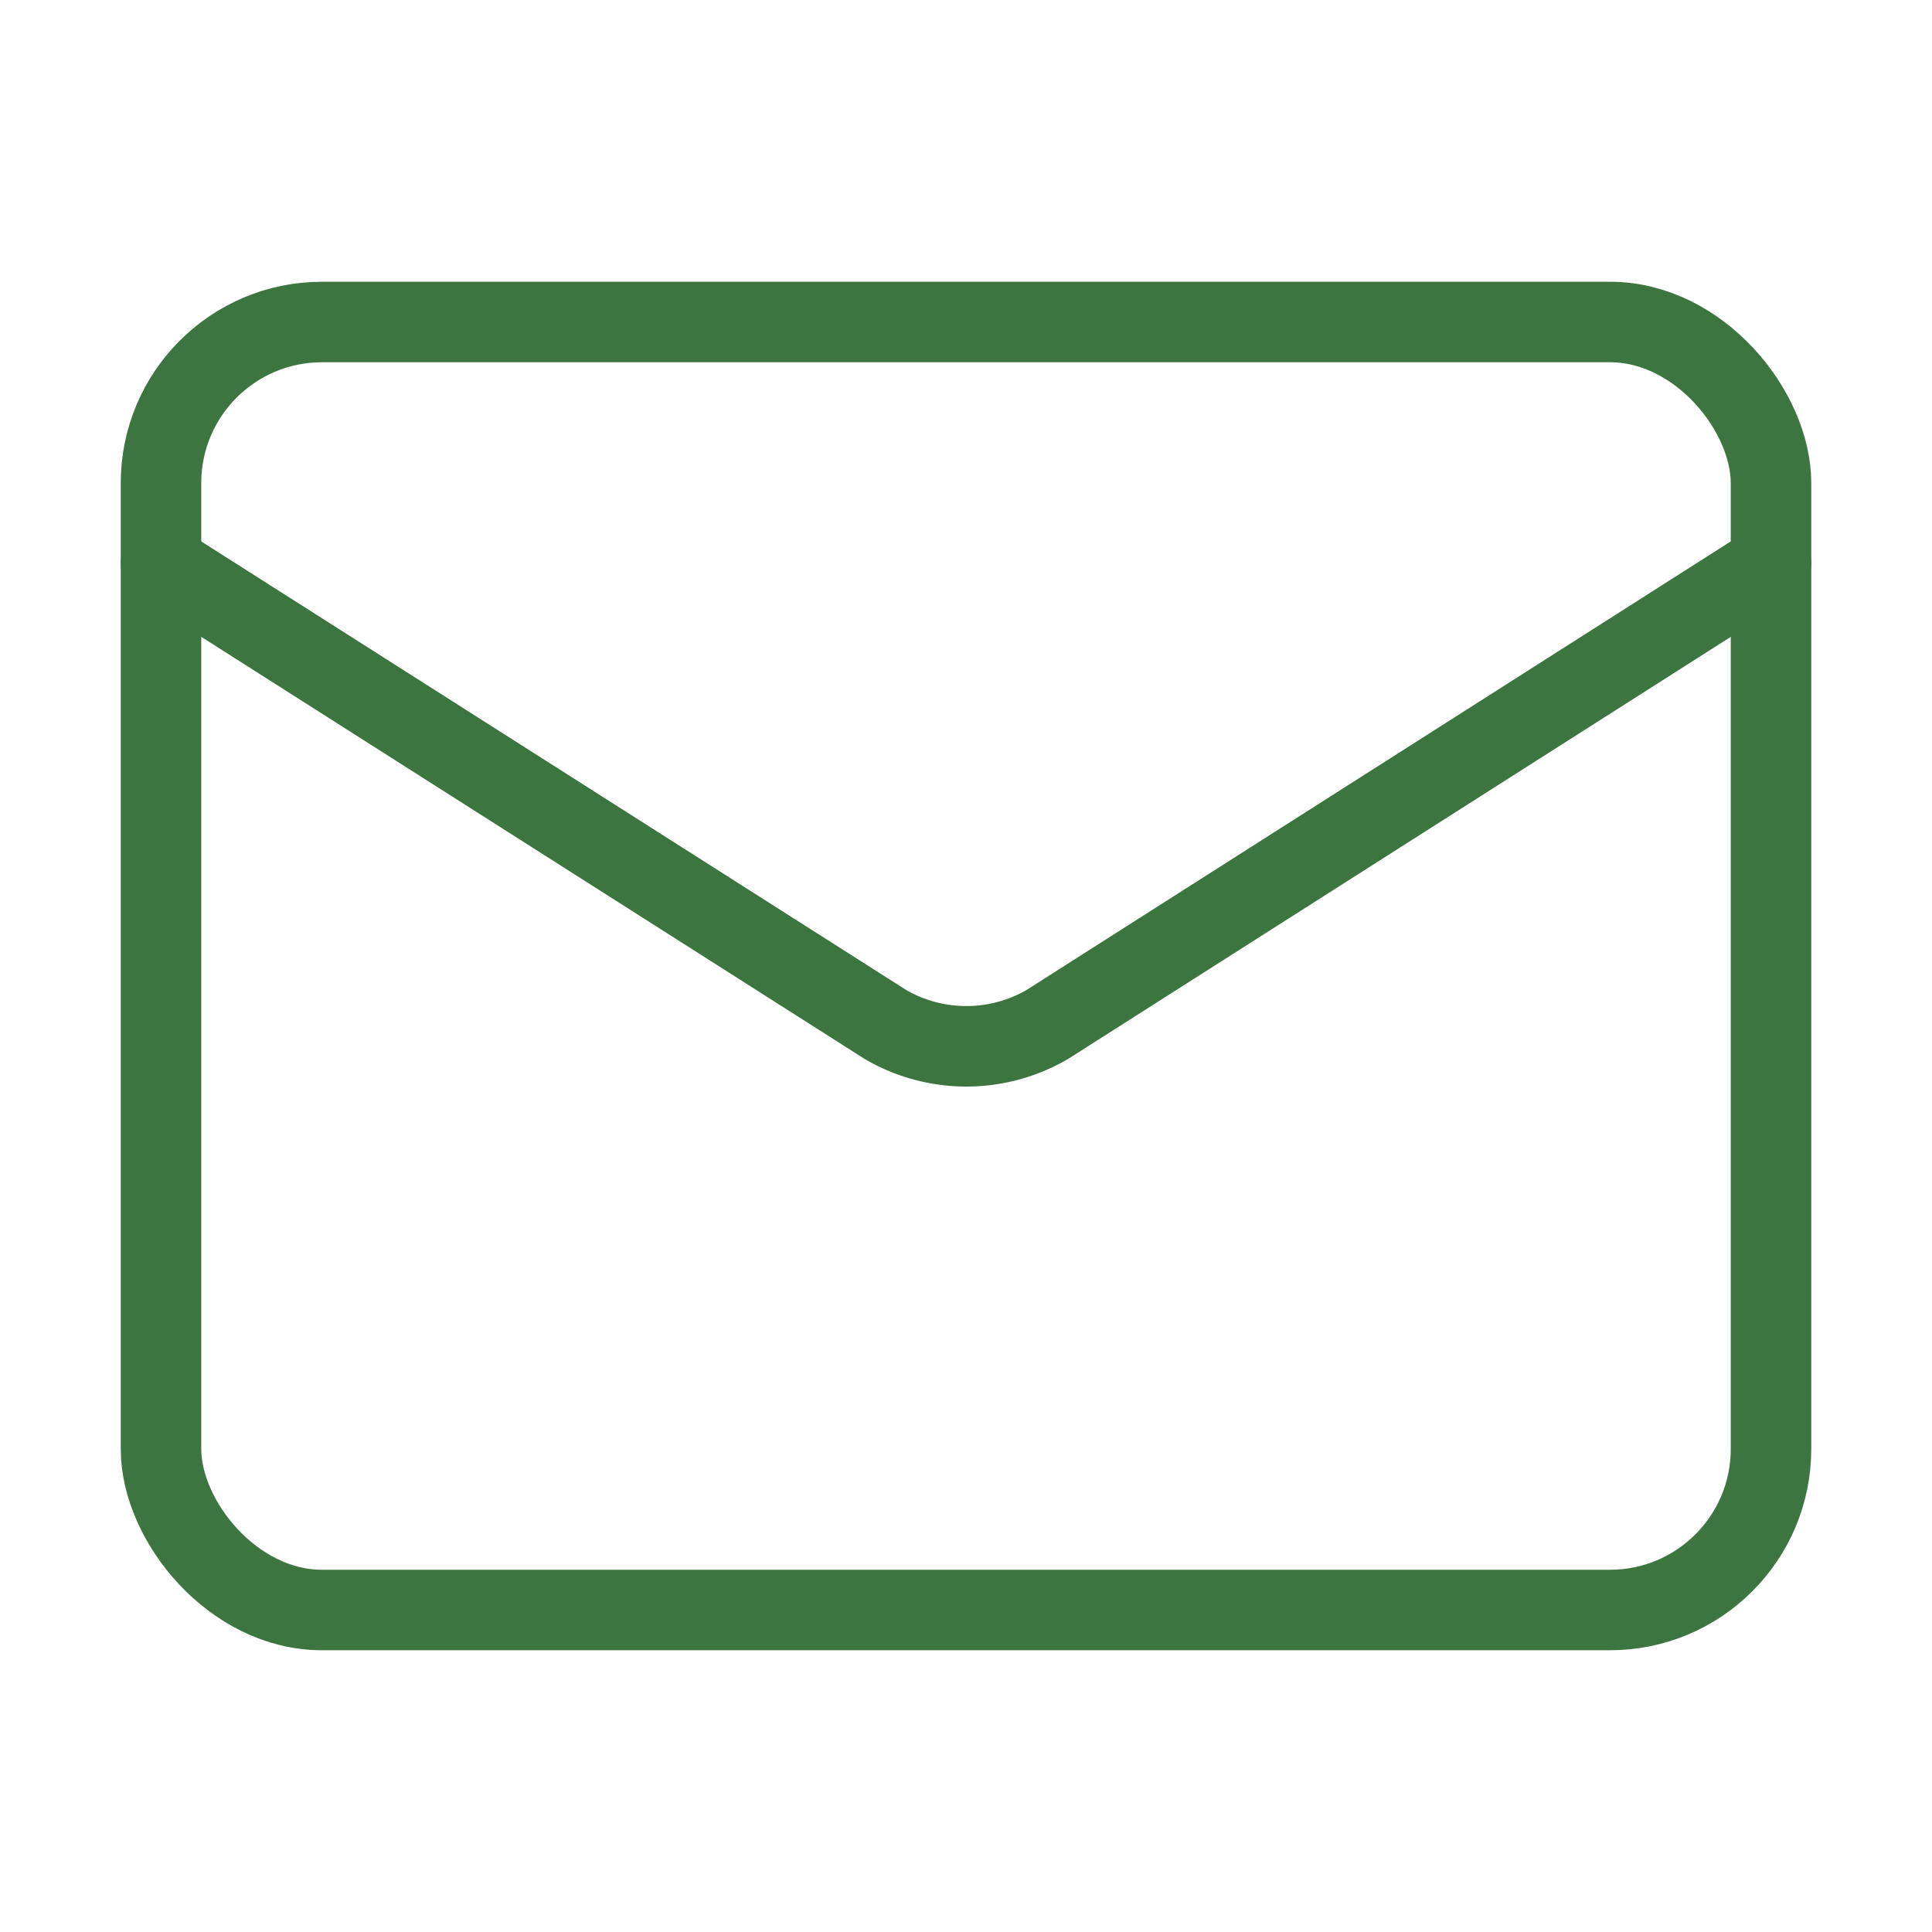 <svg xmlns="http://www.w3.org/2000/svg" width="164" height="164" viewBox="0 0 24 24" fill="none" stroke="#3d7541" stroke-width="1" stroke-linecap="round" stroke-linejoin="round" class="lucide lucide-mail-icon lucide-mail"><path d="m22 7-8.991 5.727a2 2 0 0 1-2.009 0L2 7"/><rect x="2" y="4" width="20" height="16" rx="2"/></svg>